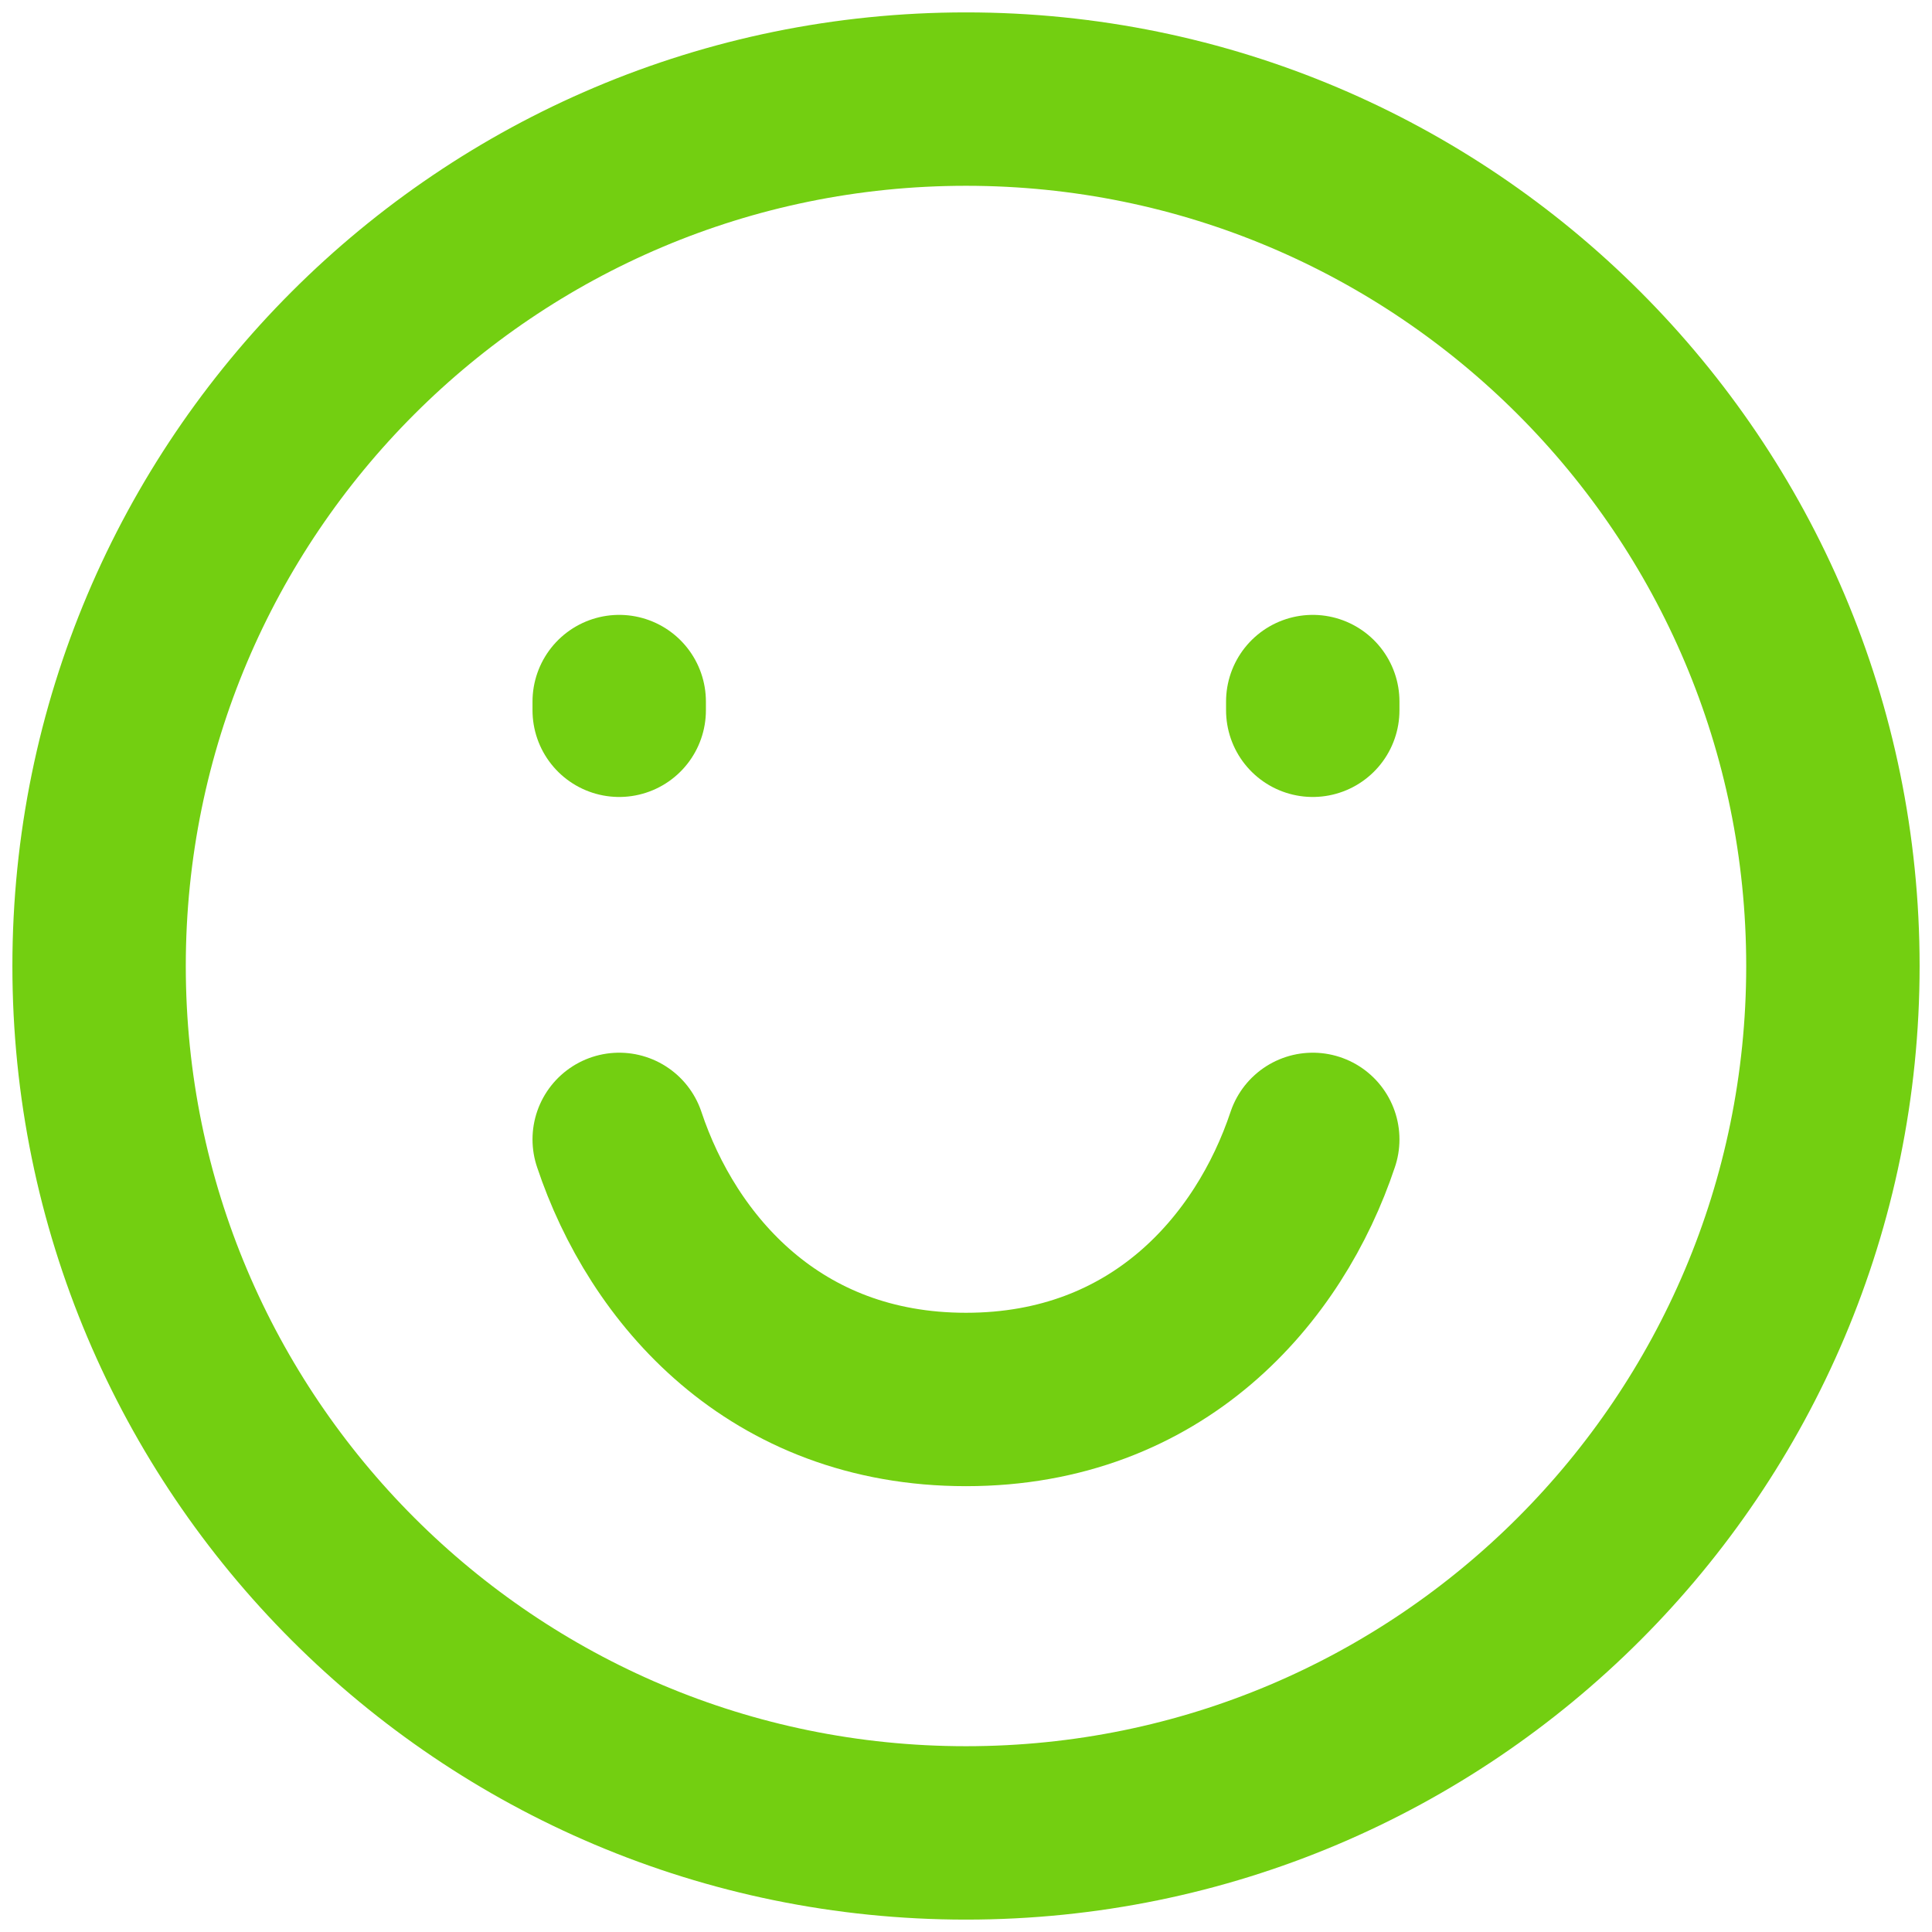 <svg width="52" height="52" viewBox="0 0 52 52" fill="none" xmlns="http://www.w3.org/2000/svg">
<path d="M26 49.333C38.886 49.333 49.333 38.887 49.333 26C49.333 13.113 38.886 2.667 26 2.667C13.113 2.667 2.667 13.113 2.667 26C2.667 38.887 13.113 49.333 26 49.333Z" stroke="#73CF11" stroke-width="4.667" stroke-linecap="round"/>
<path d="M16.666 19.117V18.883M35.333 19.117V18.883" stroke="#73CF11" stroke-width="4.667" stroke-linecap="round"/>
<path d="M35.333 30.667C34.166 34.167 31.157 37.667 26 37.667C20.843 37.667 17.833 34.167 16.666 30.667" stroke="#73CF11" stroke-width="4.667" stroke-linecap="round" stroke-linejoin="round"/>
</svg>
